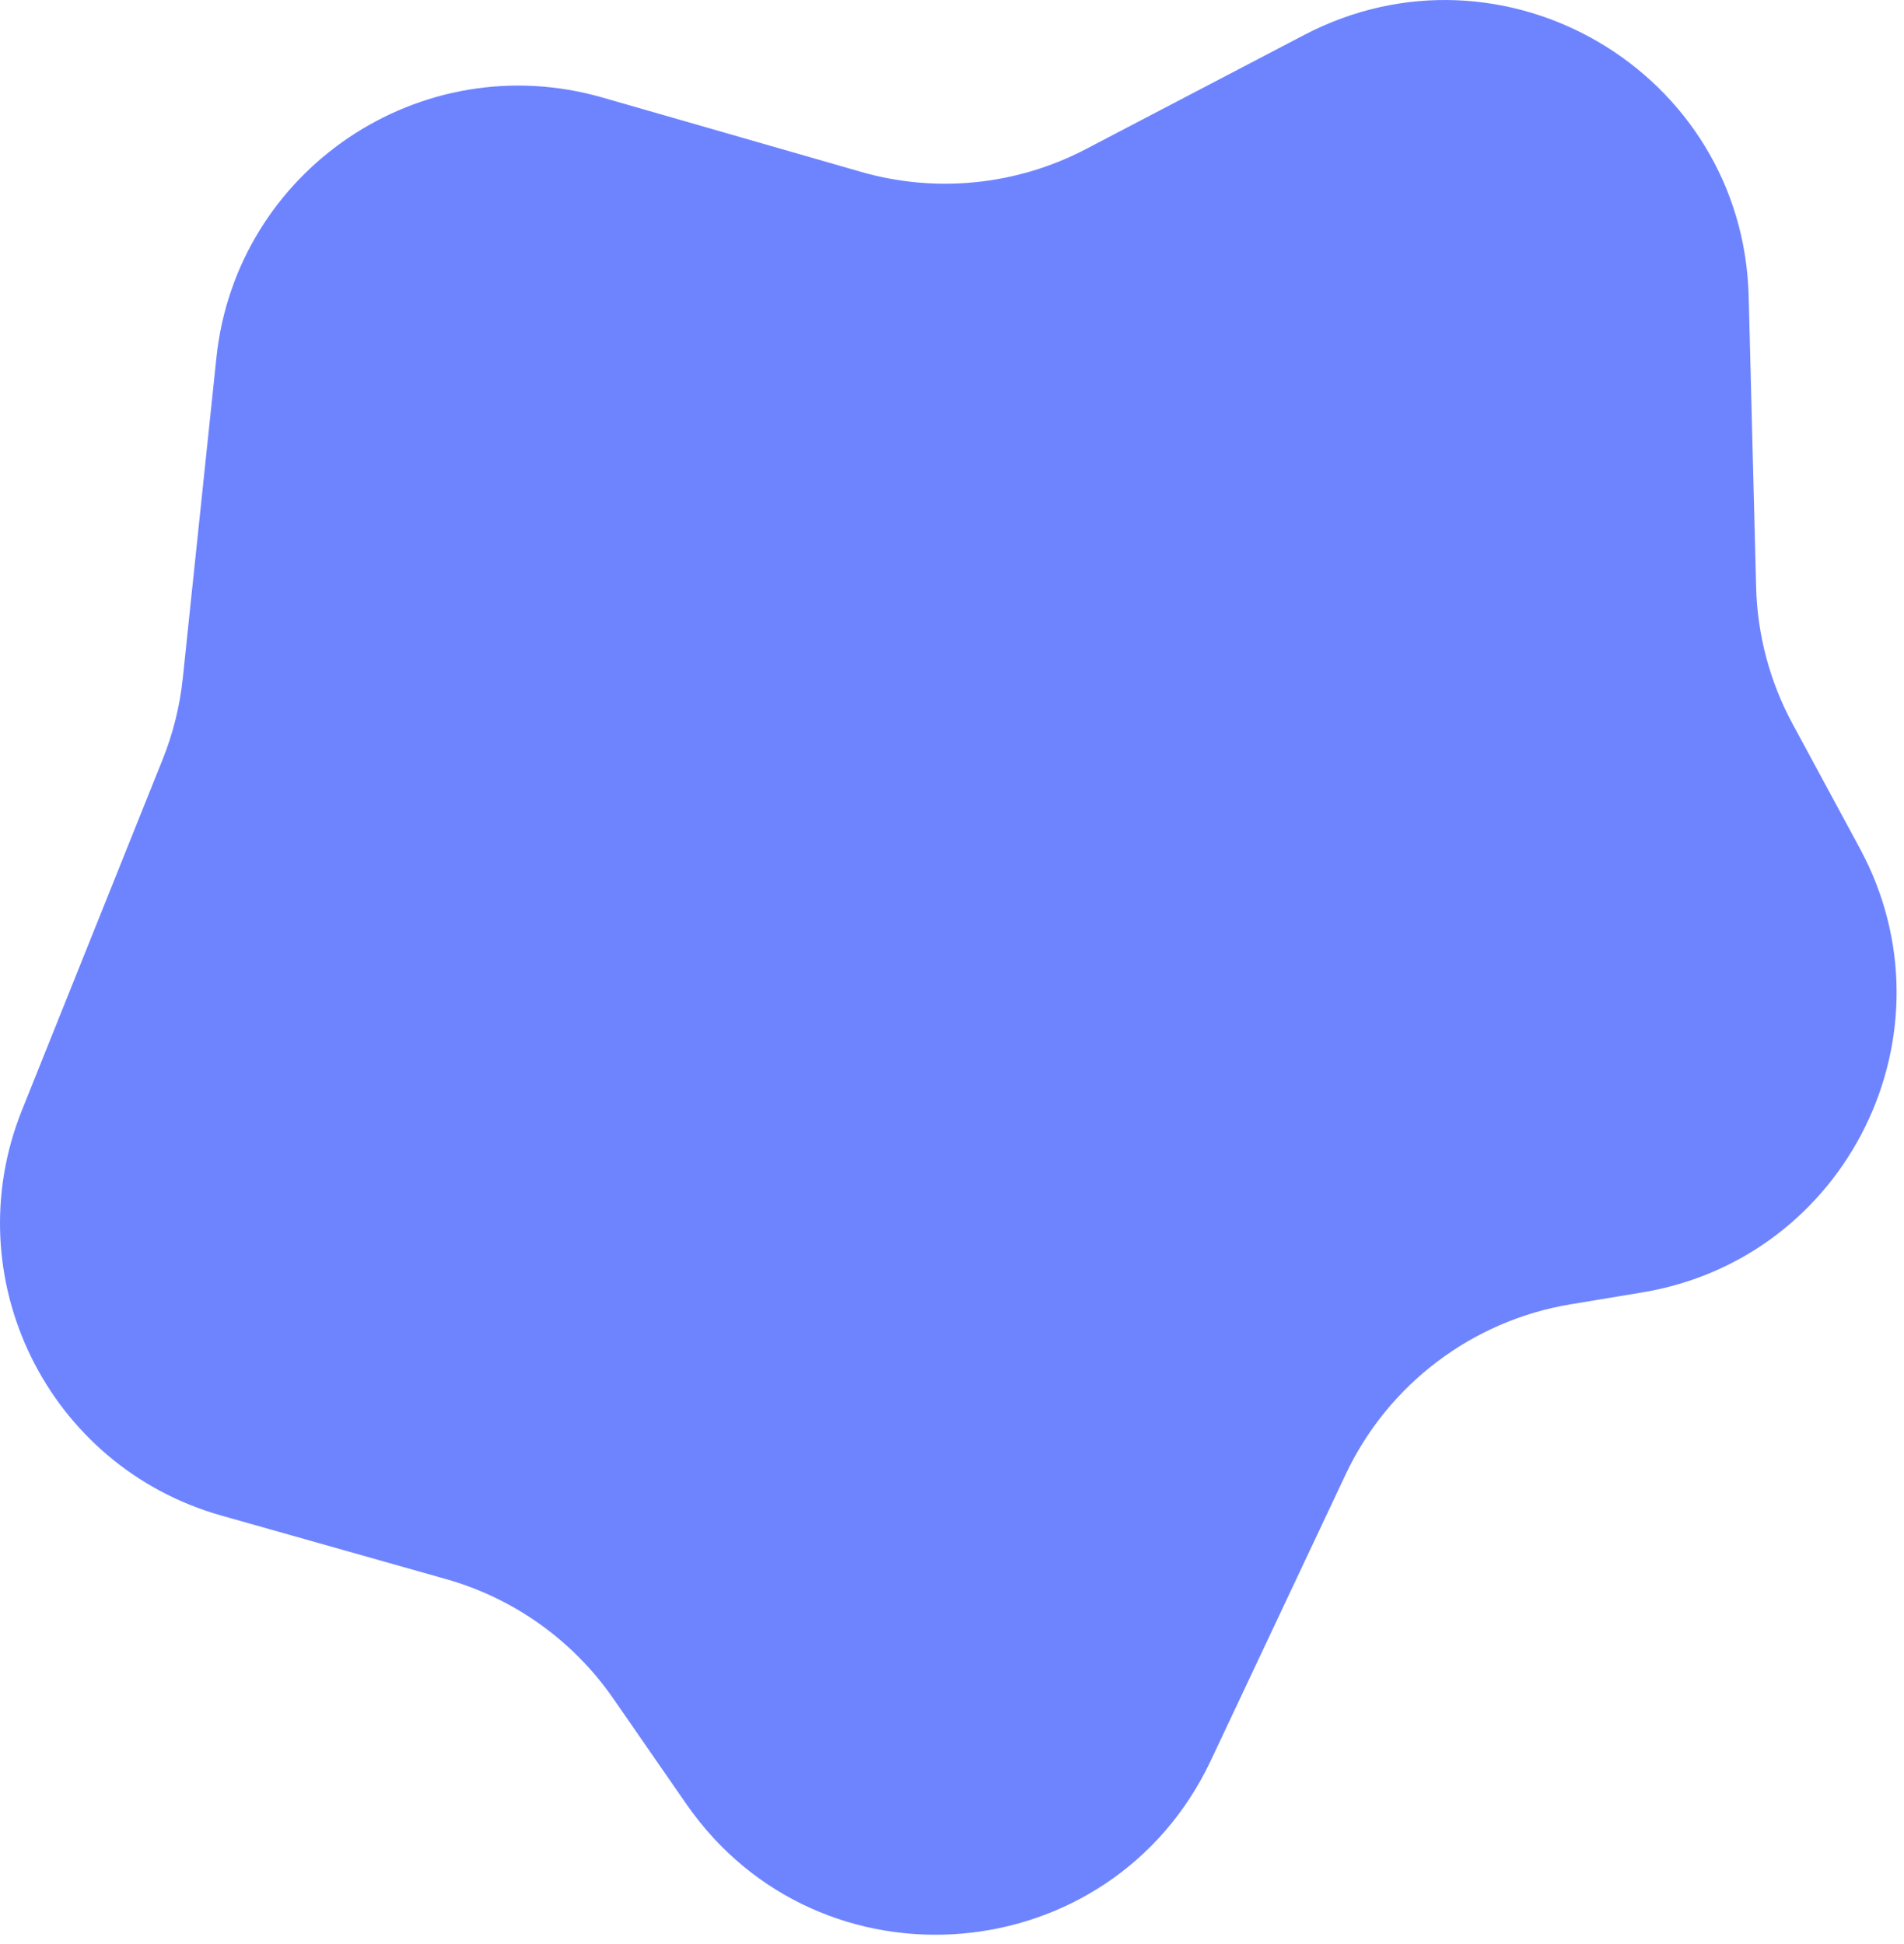 <svg width="94" height="96" viewBox="0 0 94 96" fill="none" xmlns="http://www.w3.org/2000/svg">
<path fill-rule="evenodd" clip-rule="evenodd" d="M64.386 1.727C74.224 -3.418 86.048 3.536 86.332 14.635L86.7 28.996C86.76 31.355 87.376 33.667 88.498 35.743L91.819 41.89C96.715 50.95 91.234 62.136 81.074 63.819L77.551 64.403C72.689 65.208 68.533 68.35 66.433 72.808L59.78 86.928C54.854 97.381 40.456 98.574 33.878 89.073L30.276 83.871C28.294 81.008 25.377 78.924 22.026 77.976L10.924 74.836C2.349 72.411 -2.233 63.09 1.084 54.819L8.029 37.5C8.546 36.213 8.881 34.86 9.025 33.481L10.683 17.669C11.656 8.387 20.778 2.237 29.747 4.817L42.51 8.487C46.216 9.553 50.19 9.15 53.606 7.364L64.386 1.727Z" fill="#6E84FF"/>
</svg>
